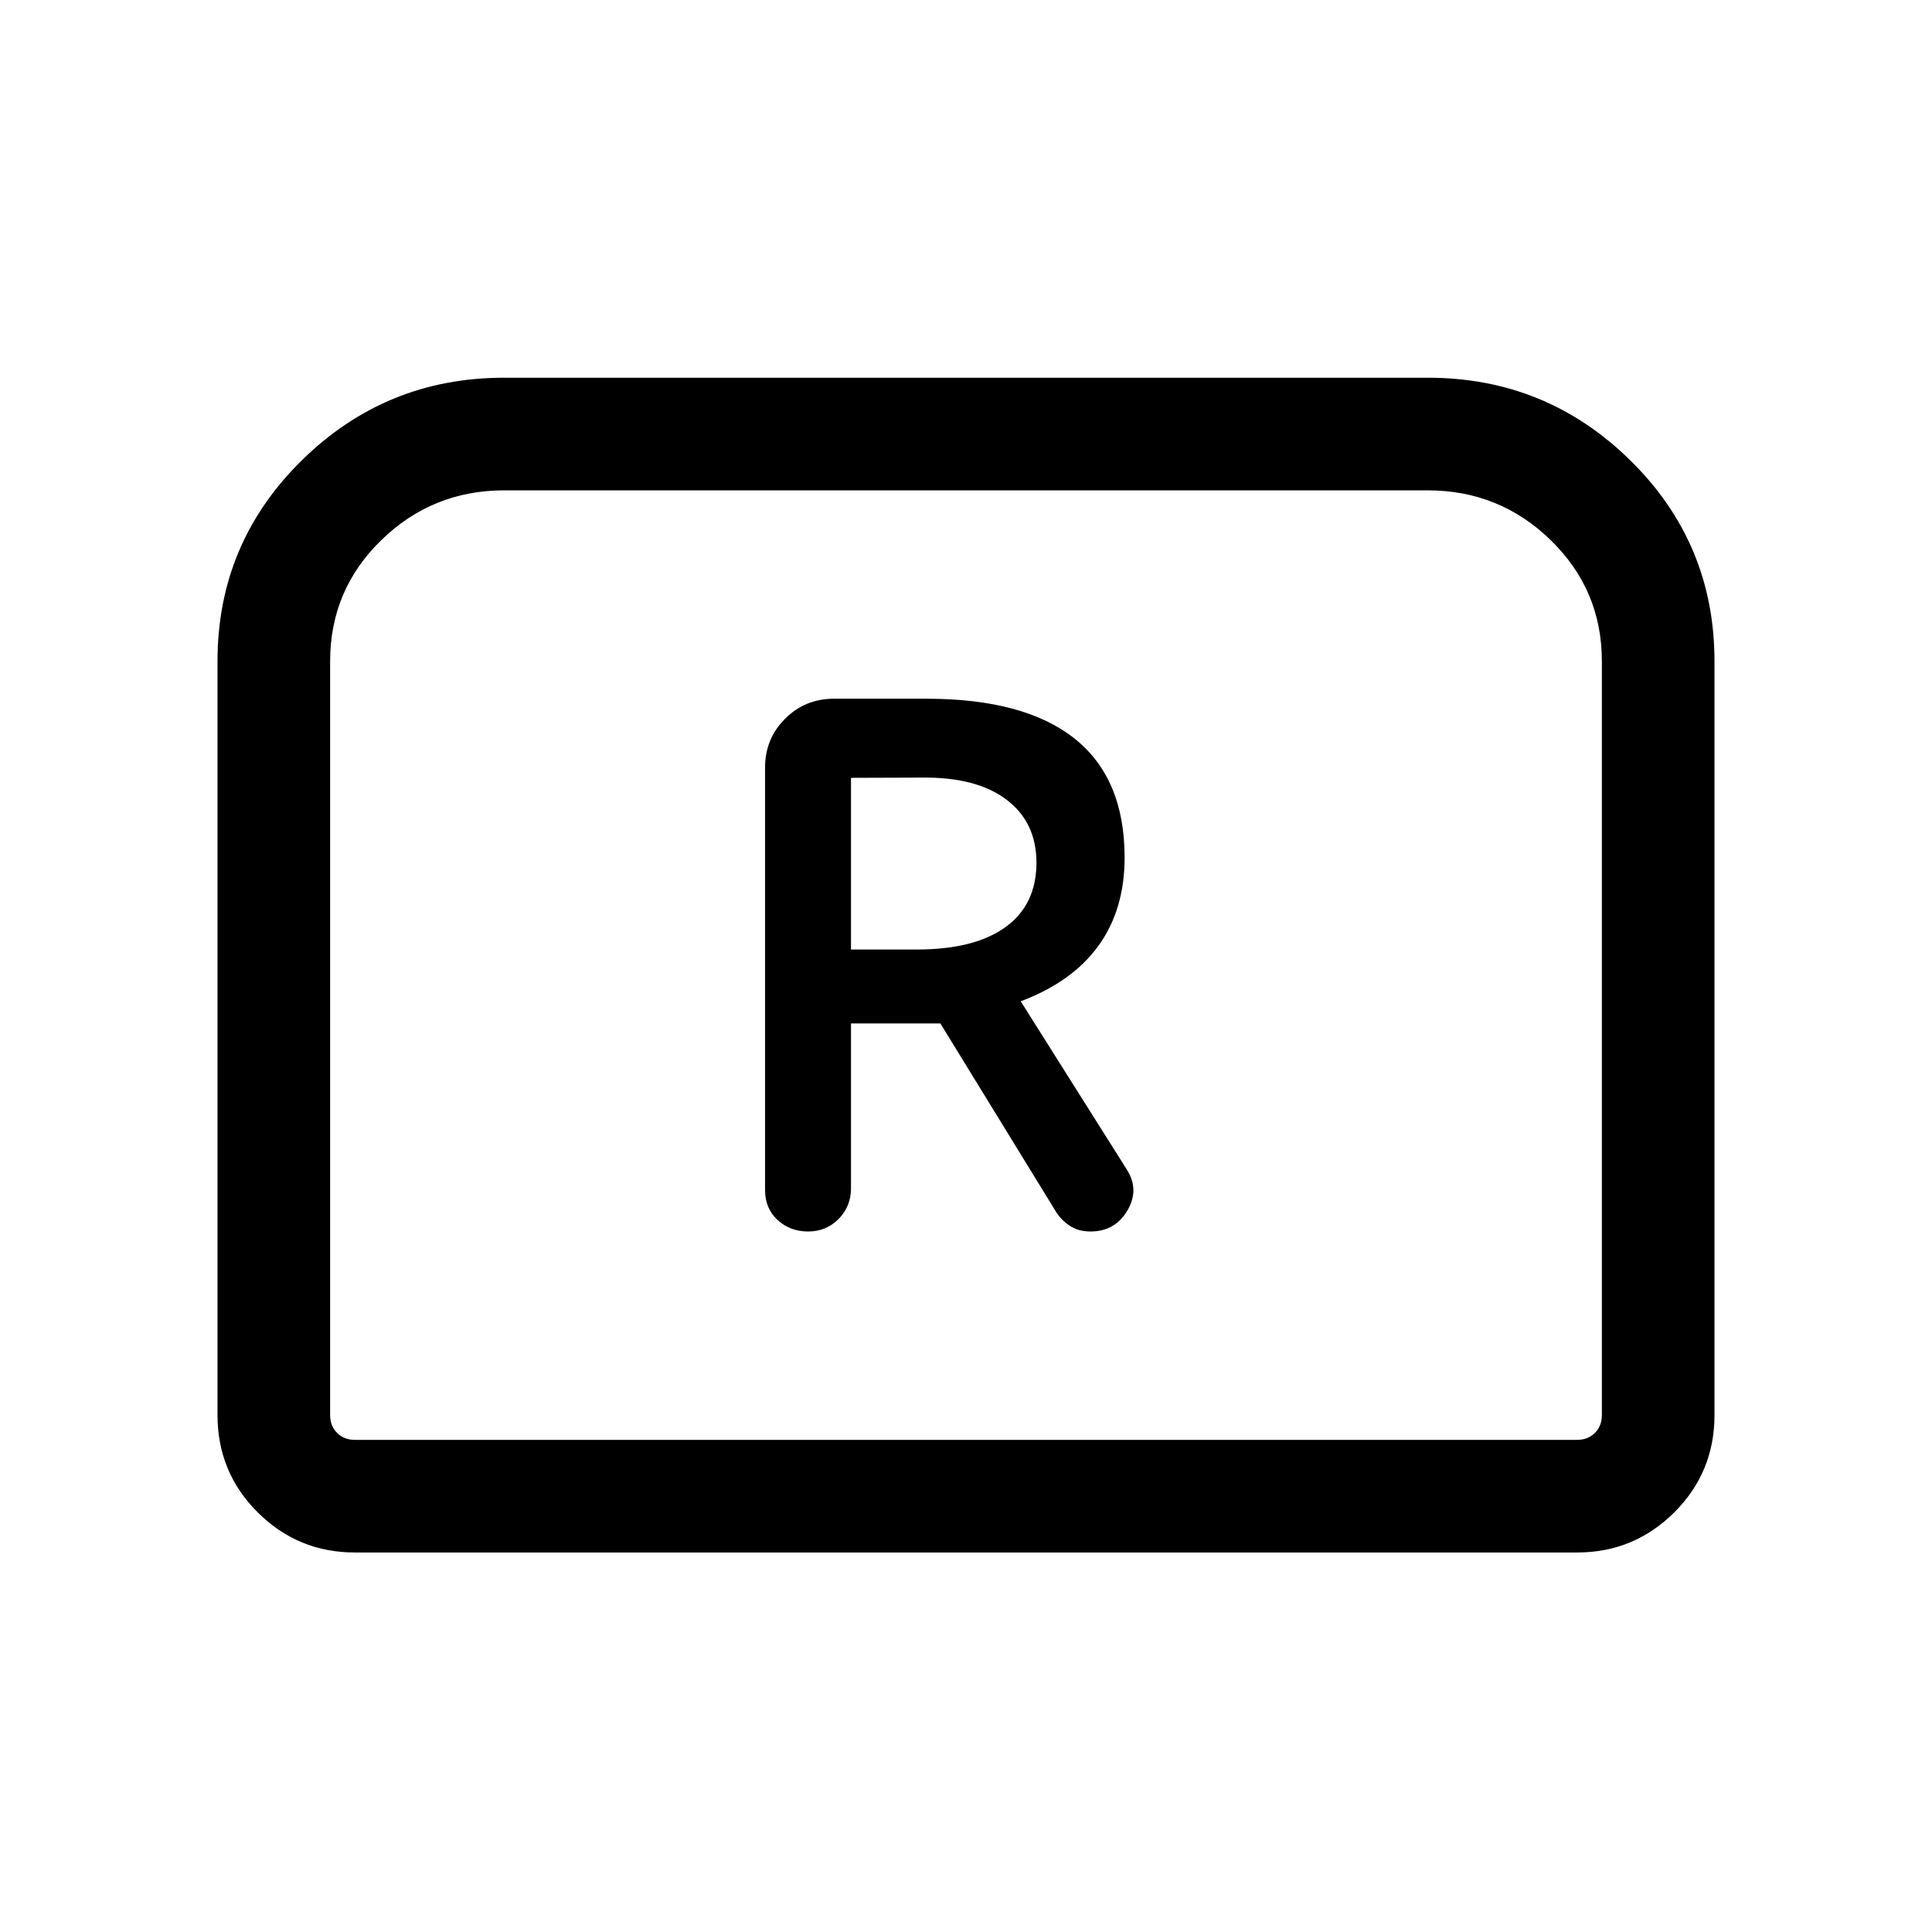 <svg xmlns="http://www.w3.org/2000/svg" height="24" viewBox="0 -960 960 960" width="24"><path d="M401.56-348.08q8.98 0 15.13-6.21 6.16-6.21 6.16-15.29v-81.88h44.42l57.93 94.37q3.02 4.2 7.06 6.61 4.05 2.4 9.59 2.4 12.3 0 18.46-10.62 6.15-10.62-.93-20.99l-52.19-82.77q25.66-9.66 38.64-27.62t12.98-43.85q0-39.32-24.9-59.1t-73.52-19.78h-46q-14.35 0-24.29 9.95-9.95 9.94-9.95 24.28v209.83q0 9.25 6.22 14.96 6.21 5.71 15.19 5.71Zm21.29-140.11v-85.31l35.42-.12q26.96-.3 41.85 10.97Q515-551.38 515-531.37q0 20.99-15.43 32.08-15.42 11.1-43.95 11.1h-32.77ZM108.08-256.85v-374.62q0-58.53 41.78-99.68 41.78-41.16 100.62-41.16h459.04q58.84 0 100.62 41.11t41.78 99.82v374.53q0 28.44-20 48.36-20.01 19.91-48.27 19.91h-607.3q-28.26 0-48.27-19.91-20-19.92-20-48.36Zm68.27 12.31h607.3q5.39 0 8.85-3.46t3.46-8.85v-374.58q0-35.43-25.42-60.17-25.42-24.75-61.12-24.75H250.58q-35.7 0-61.12 24.75-25.42 24.74-25.42 60.17v374.58q0 5.39 3.46 8.85t8.85 3.46Zm0 0H164.04h631.92H176.35Z"/></svg>